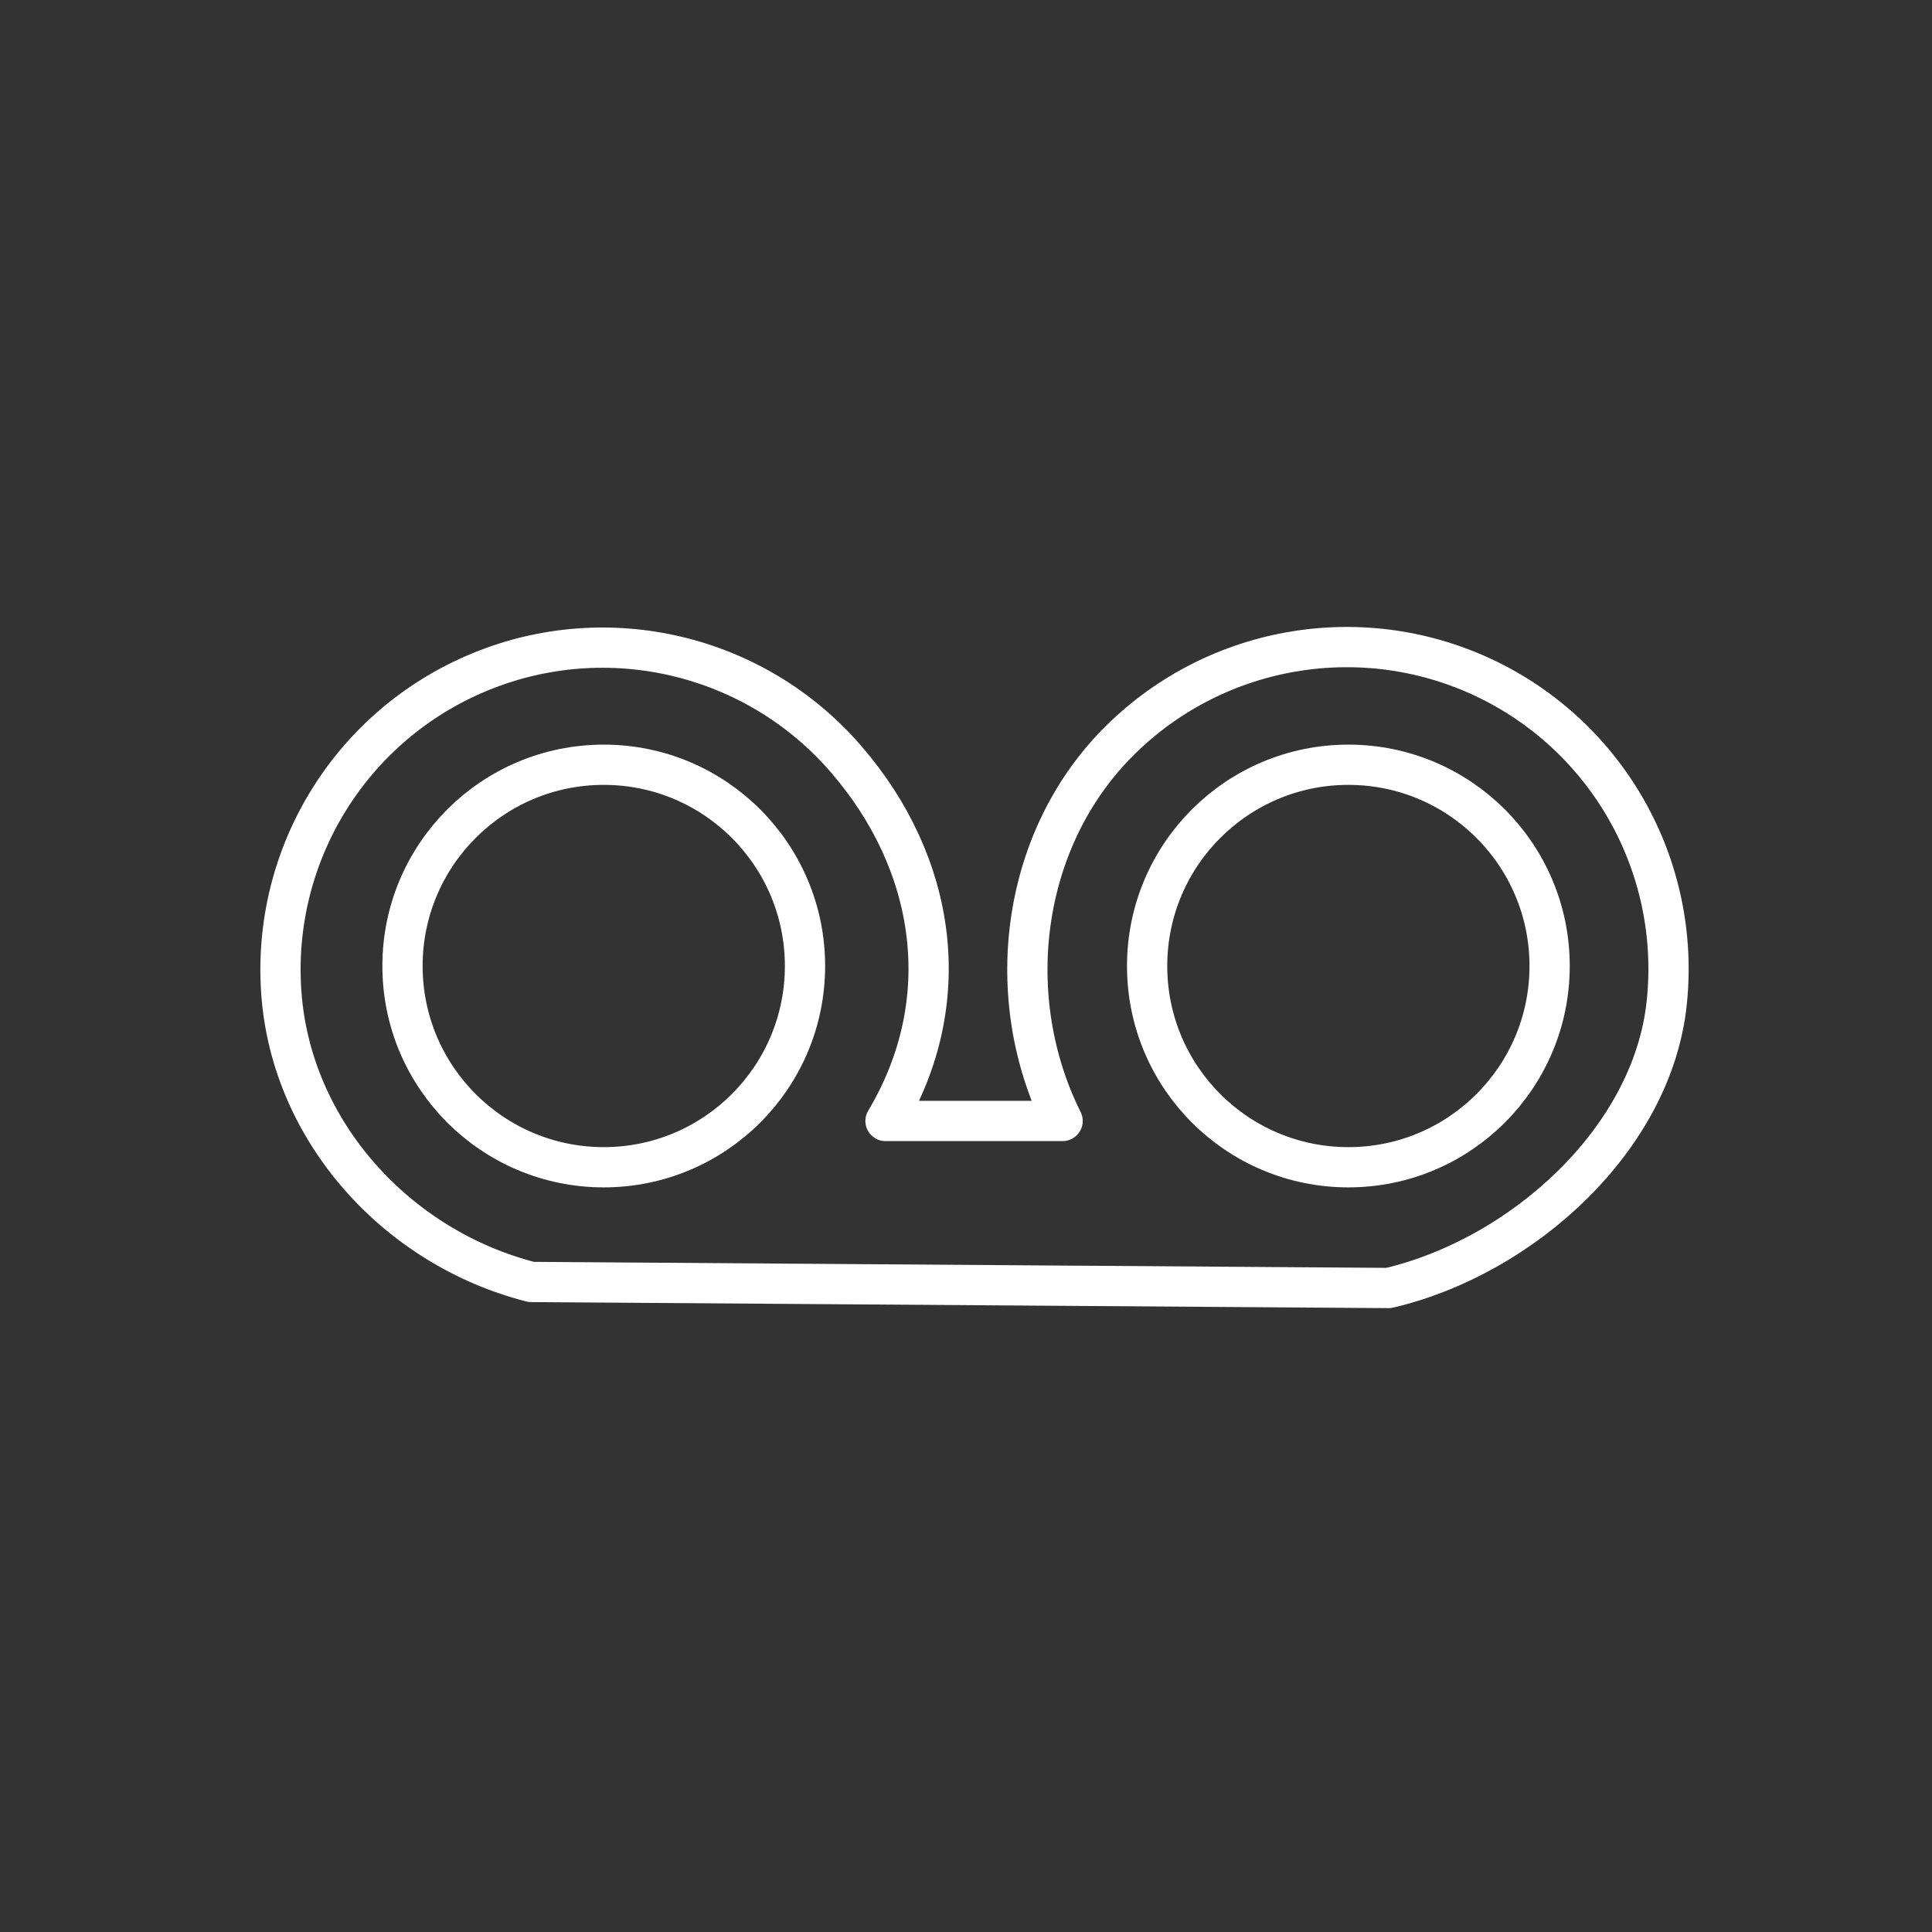 <svg version="1.1" viewBox="0 0 48 48" xmlns="http://www.w3.org/2000/svg">
<rect x="0" y="0" width="48" height="48" fill="#333333" stroke="none"/>
<style>.a{fill:none;stroke:#fff;stroke-linecap:round;stroke-linejoin:round;}</style>
<circle class="a" cx="15" cy="24" r="5"/>
<circle class="a" cx="33.5" cy="24" r="5"/>
<path class="a" d="m34.5 32c3.32-.778 6.56-3.7 6.91-7.09.356-3.39-1.47-6.63-4.56-8.08-3.08-1.44-6.74-.778-9.12 1.66-2.38 2.44-2.85 6.31-1.33 9.36h-4.4c1.77-2.96 1.28-6.38-.98-8.99-2.25-2.61-5.93-3.48-9.11-2.16-3.19 1.32-5.17 4.53-4.92 7.97.247 3.44 2.87 6.33 6.21 7.18z"/>
</svg>
